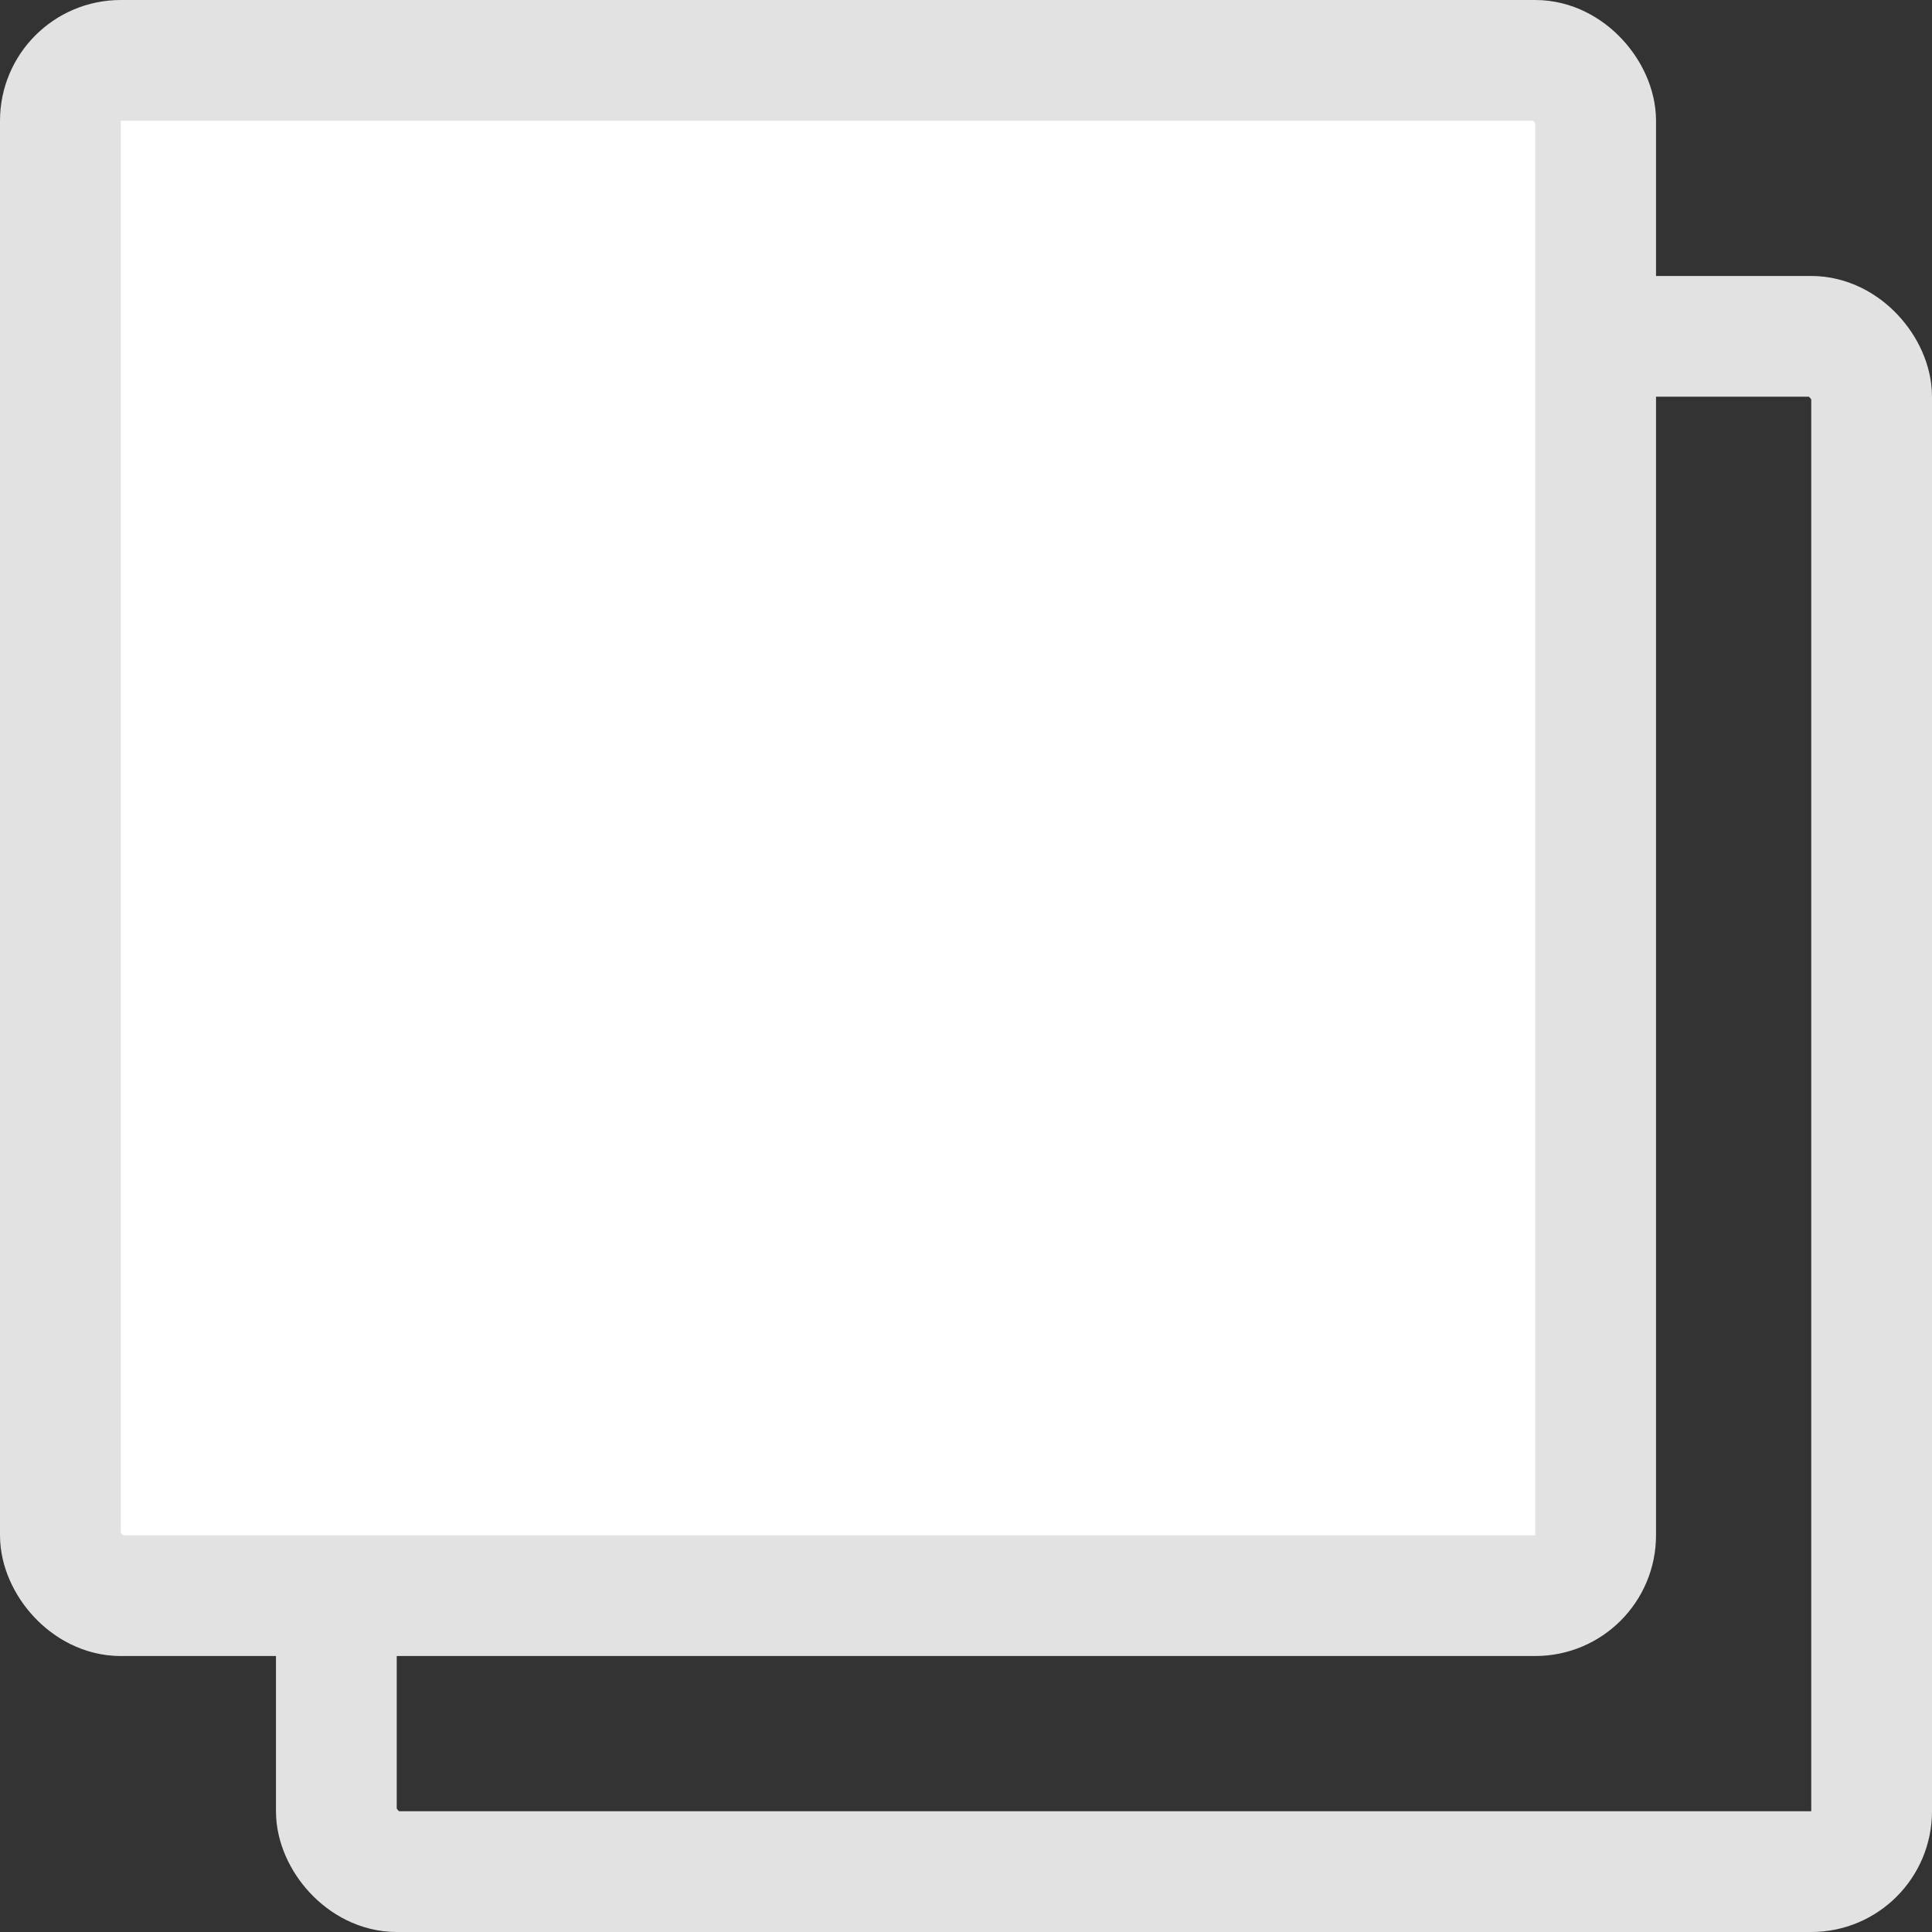 <svg width="32" height="32" viewBox="0 0 32 32" fill="none" xmlns="http://www.w3.org/2000/svg">
<rect x="0" y="0" width="32" height="32" fill="#333333" stroke="none"/>
<rect x="5.571" y="5.571" width="25.429" height="25.429" rx="1" stroke="#E2E2E2" stroke-width="2"/>
<rect x="1" y="1" width="25.429" height="25.429" rx="1" fill="white" stroke="#E2E2E2" stroke-width="2"/>
</svg>
